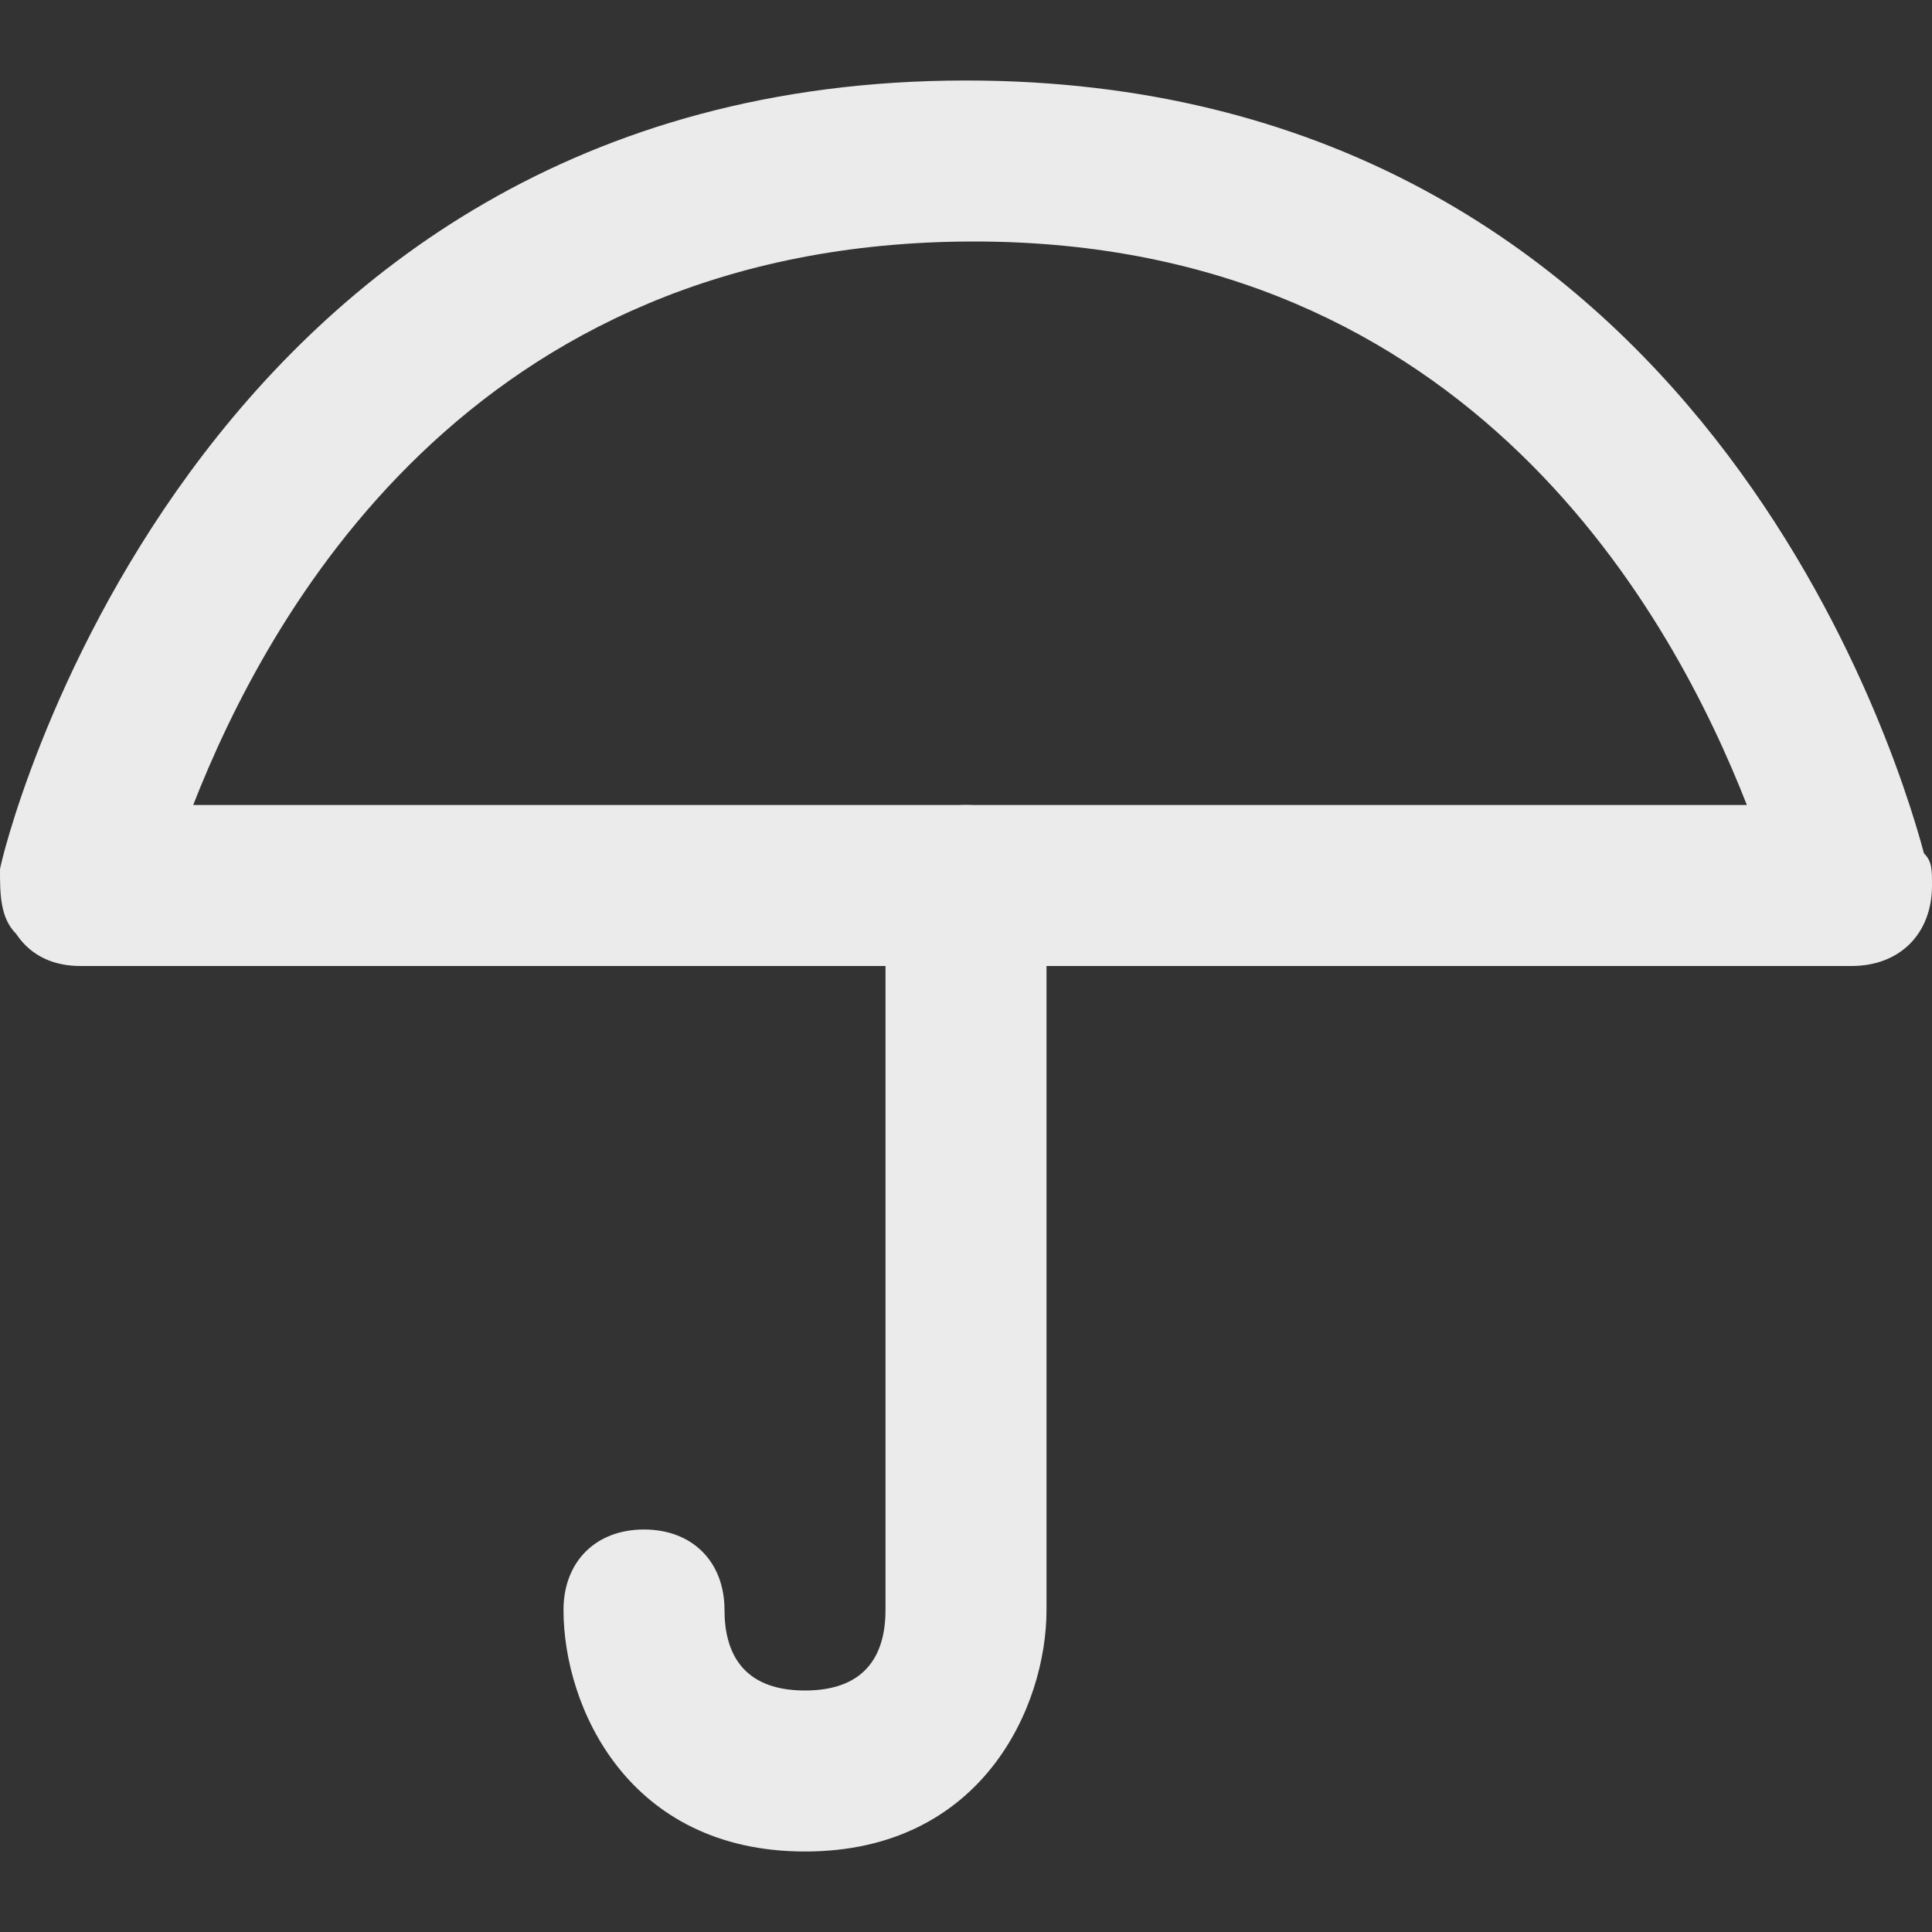 <!-- Generated by IcoMoon.io -->
<svg version="1.1" xmlns="http://www.w3.org/2000/svg" width="280" height="280" viewBox="0 0 280 280">
<rect x="0" y="0" width="280" height="280" fill="#333333" stroke="none"/>
<title>mi-umbrella</title>
<path fill="#ebebeb" d="M268.333 140c0 0 0 0 0 0h-256.667c-3.5 0-7-1.167-9.333-4.667-2.333-2.333-2.333-5.833-2.333-9.333 0-1.167 26.833-114.333 140-114.333 103.833 0 134.167 94.5 138.833 112 1.167 1.167 1.167 2.333 1.167 4.667 0 7-4.667 11.667-11.667 11.667zM28 116.667h225.167c-10.5-26.833-39.667-81.667-112-81.667-73.5 0-102.667 54.833-113.167 81.667z"></path>
<path fill="#ebebeb" d="M116.667 268.333c-25.667 0-35-21-35-35 0-7 4.667-11.667 11.667-11.667s11.667 4.667 11.667 11.667c0 5.833 2.333 11.667 11.667 11.667s11.667-5.833 11.667-11.667v-105c0-7 4.667-11.667 11.667-11.667s11.667 4.667 11.667 11.667v105c0 14-9.333 35-35 35z"></path>
</svg>
